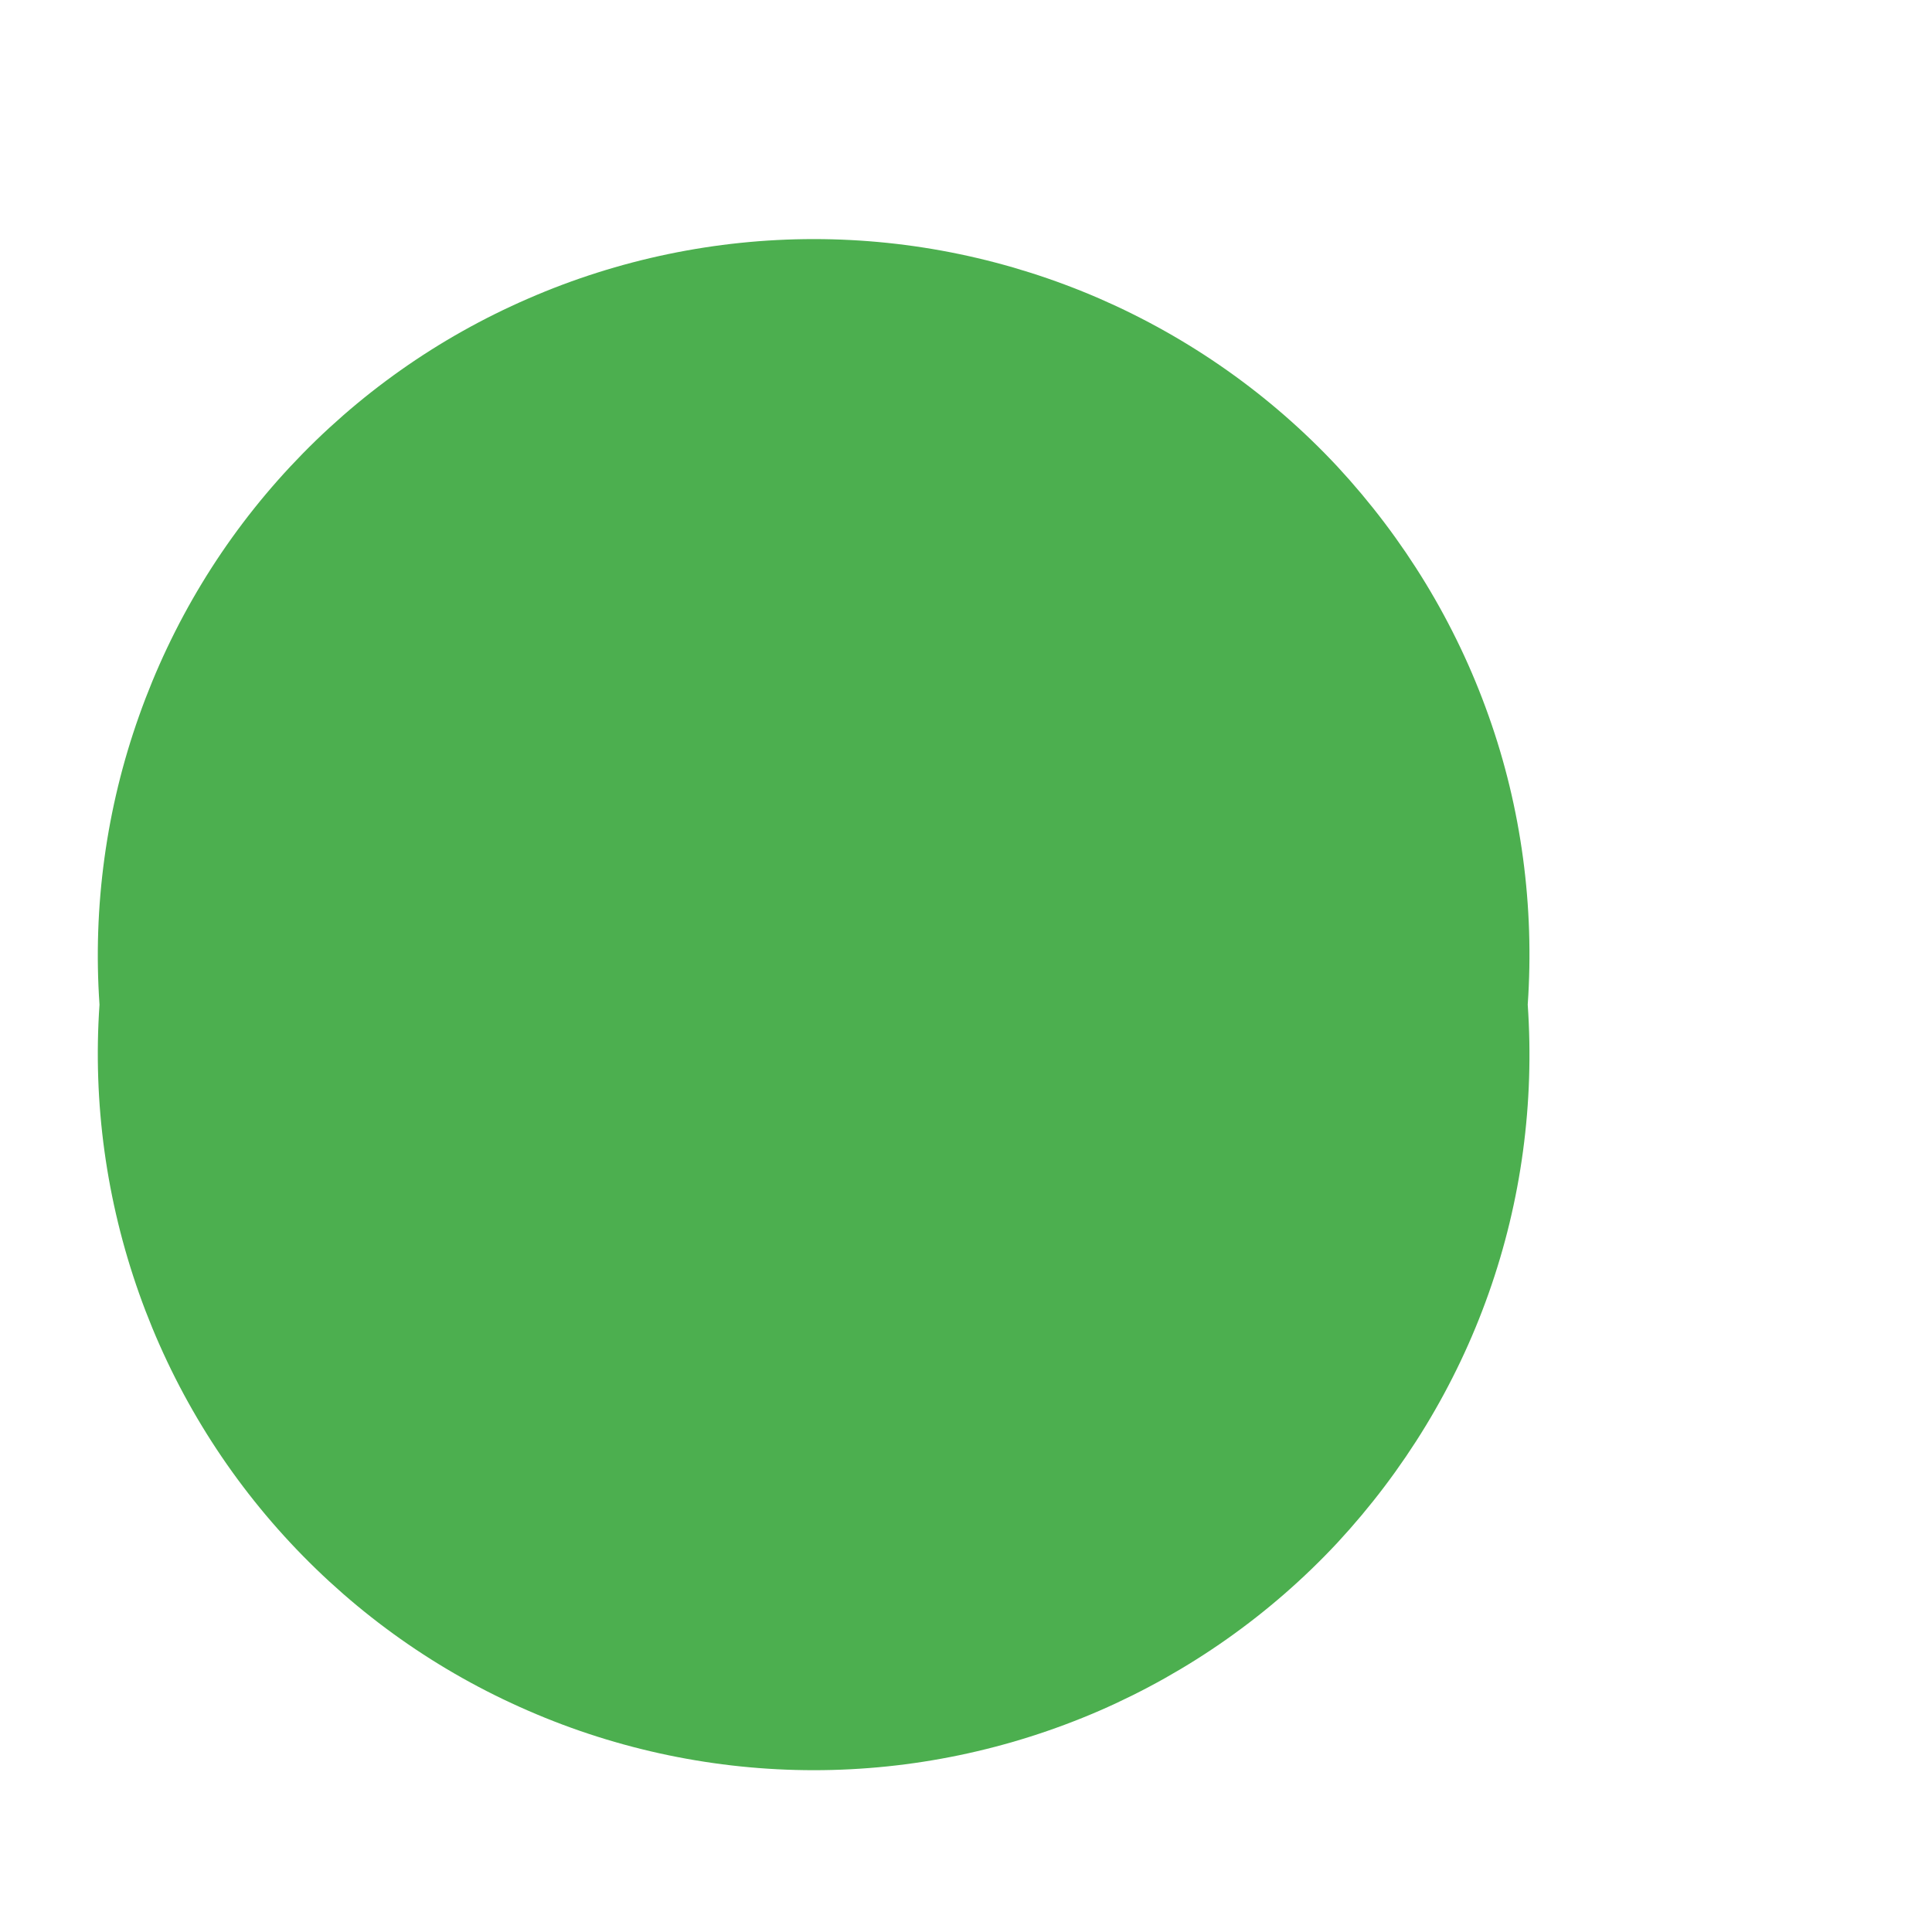<svg width="4" height="4" viewBox="0 0 4 4" fill="none" xmlns="http://www.w3.org/2000/svg">
<path d="M3.163 2.08C3.177 2.283 3.15 2.486 3.082 2.678C3.014 2.87 2.907 3.045 2.769 3.194C2.63 3.343 2.462 3.461 2.276 3.542C2.089 3.623 1.888 3.665 1.685 3.665C1.482 3.665 1.28 3.623 1.094 3.542C0.907 3.461 0.74 3.343 0.601 3.194C0.462 3.045 0.356 2.87 0.288 2.678C0.22 2.486 0.192 2.283 0.206 2.08C0.192 1.877 0.22 1.673 0.288 1.482C0.356 1.29 0.462 1.115 0.601 0.966C0.74 0.817 0.907 0.699 1.094 0.618C1.28 0.537 1.482 0.495 1.685 0.495C1.888 0.495 2.089 0.537 2.276 0.618C2.462 0.699 2.63 0.817 2.769 0.966C2.907 1.115 3.014 1.29 3.082 1.482C3.15 1.673 3.177 1.877 3.163 2.08Z" fill="#4CAF4F"/>
</svg>
